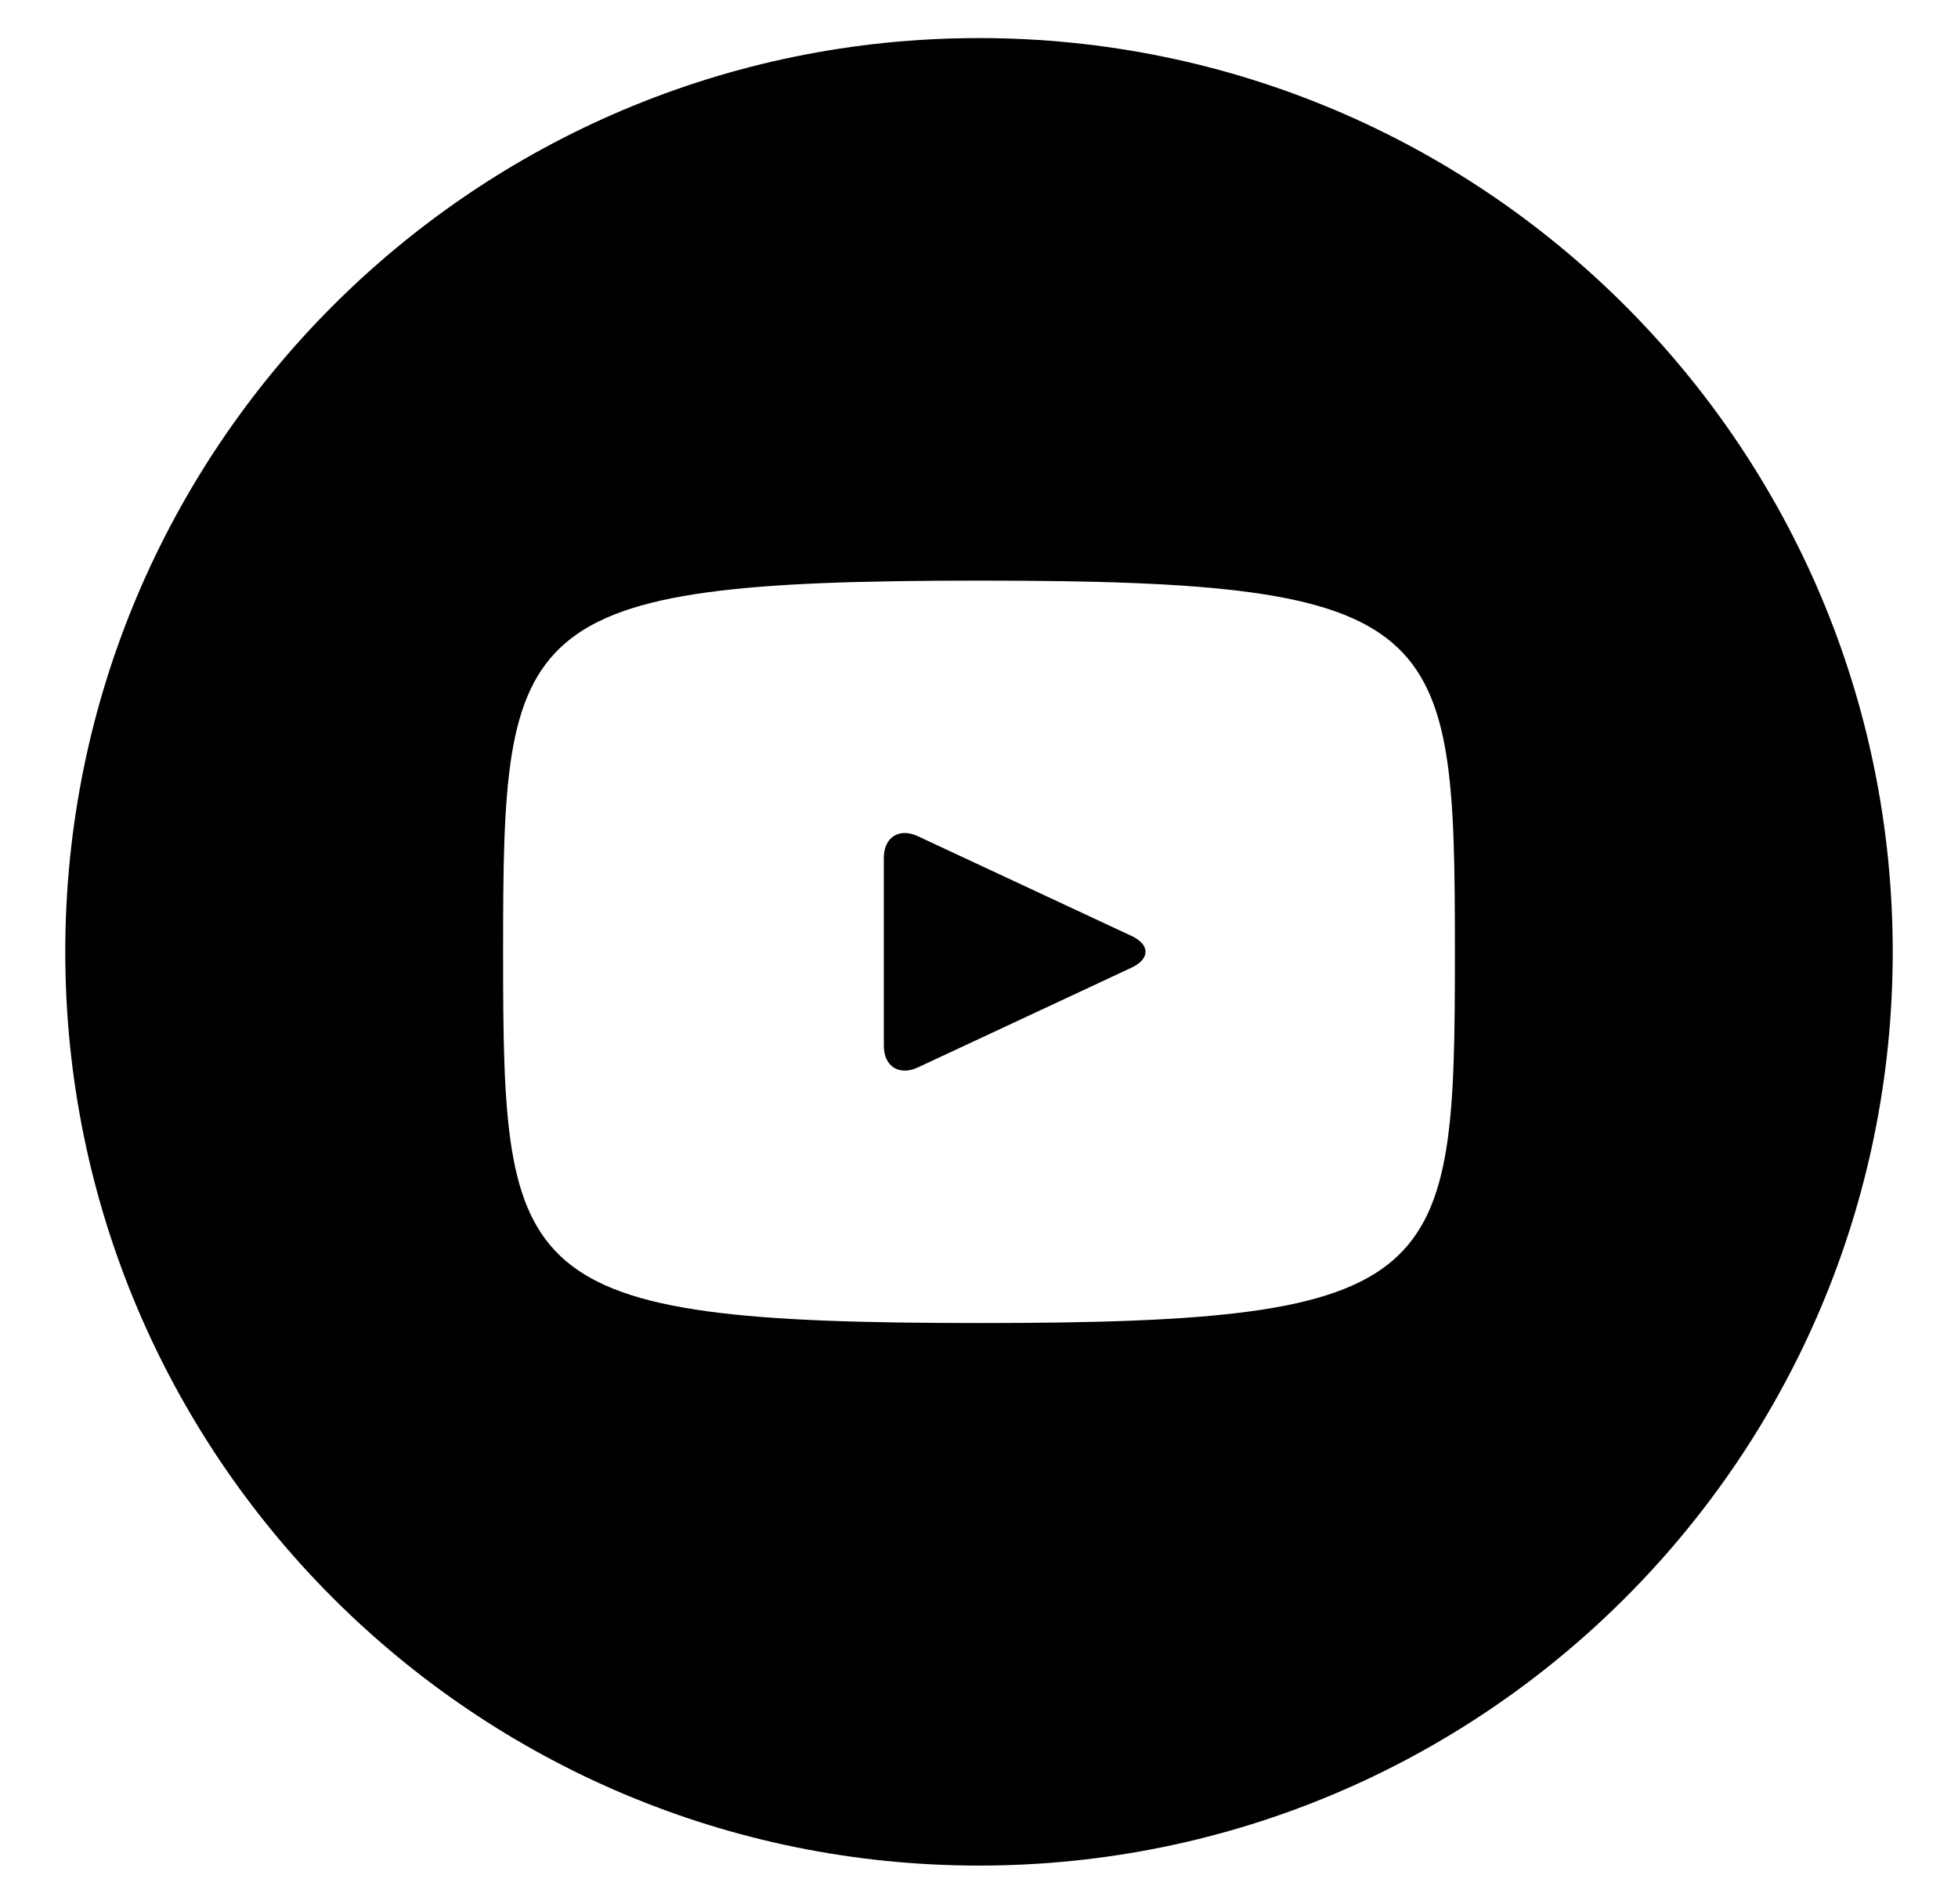 <svg width="36" height="35" viewBox="0 0 36 35" fill="none" xmlns="http://www.w3.org/2000/svg">
<path d="M20.805 17.208L16.875 15.374C16.532 15.214 16.25 15.393 16.25 15.773V19.227C16.25 19.607 16.532 19.785 16.875 19.626L20.803 17.792C21.148 17.631 21.148 17.369 20.805 17.208ZM18 0.7C8.722 0.7 1.2 8.221 1.2 17.5C1.2 26.779 8.722 34.3 18 34.3C27.279 34.3 34.8 26.779 34.8 17.5C34.8 8.221 27.279 0.7 18 0.7ZM18 24.325C9.401 24.325 9.25 23.55 9.25 17.5C9.25 11.45 9.401 10.675 18 10.675C26.599 10.675 26.75 11.45 26.75 17.5C26.75 23.55 26.599 24.325 18 24.325Z" fill="black"/>
</svg>
